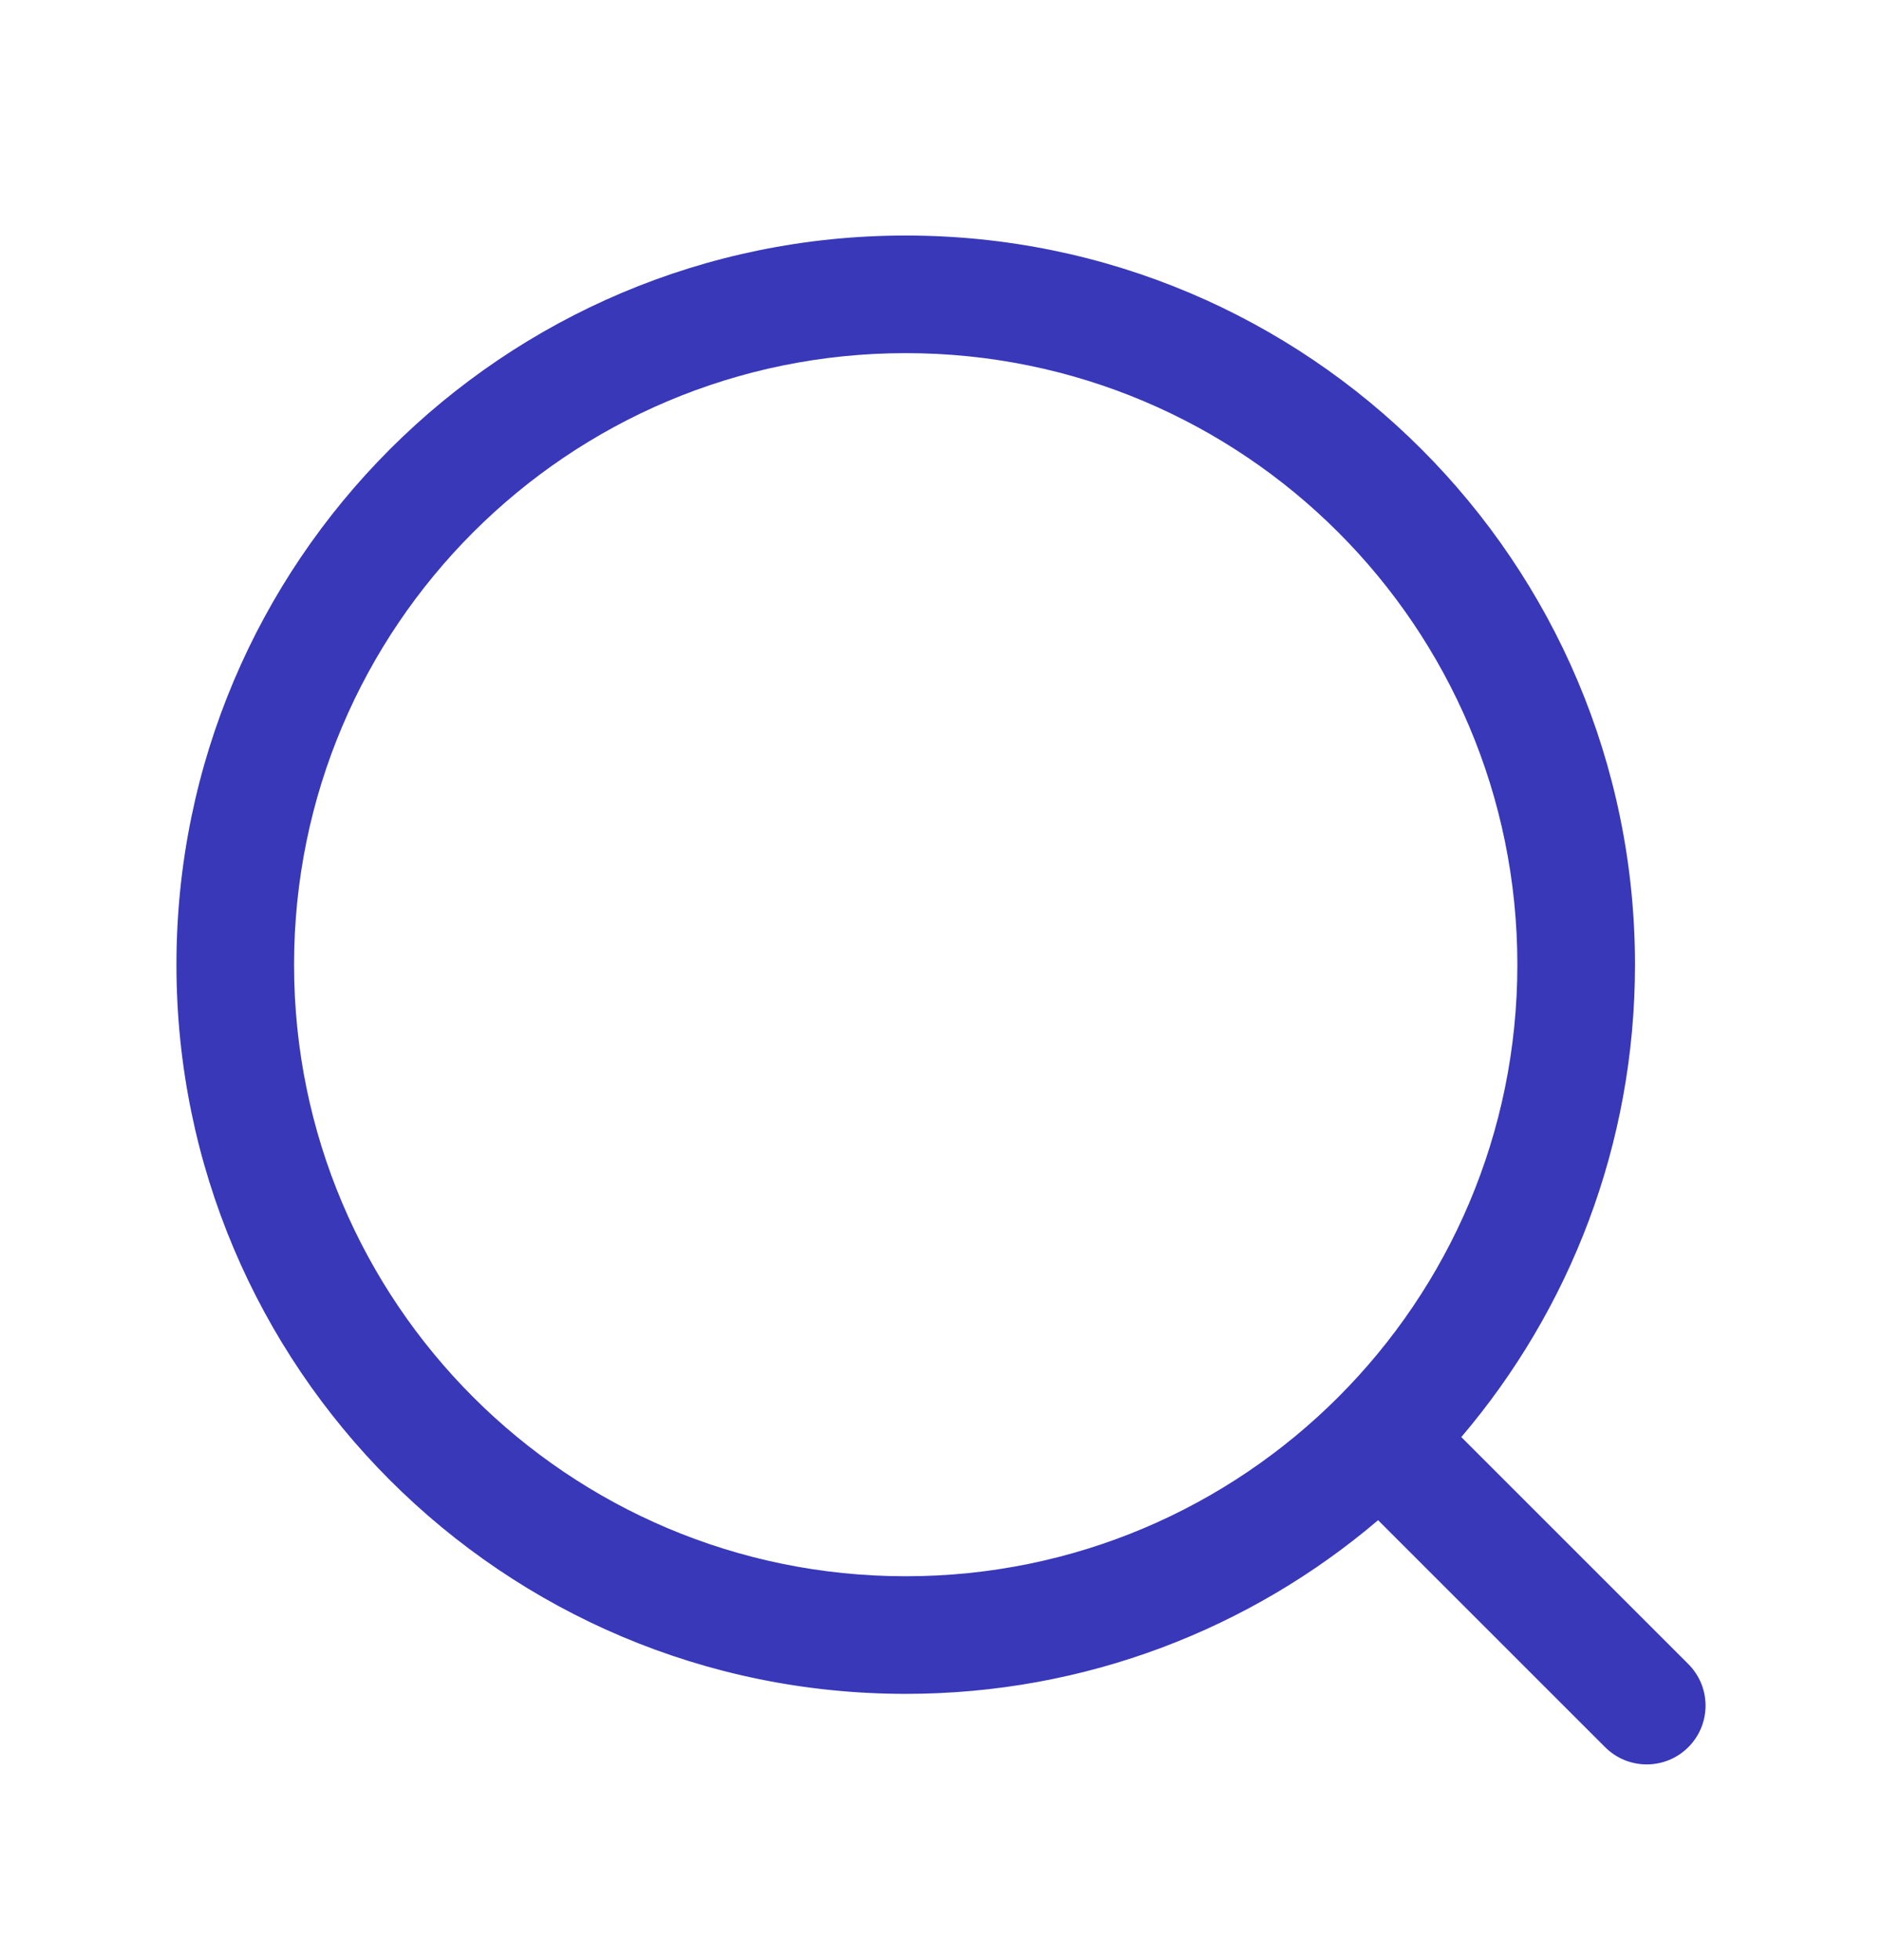 <svg width="24" height="25" viewBox="0 0 24 25" fill="none" xmlns="http://www.w3.org/2000/svg">
  <path
    d="M3.75 12.304C3.75 7.996 7.242 4.504 11.55 4.504C15.858 4.504 19.35 7.996 19.35 12.304C19.35 16.612 15.858 20.104 11.55 20.104C7.242 20.104 3.75 16.612 3.75 12.304ZM11.55 3.004C6.414 3.004 2.25 7.168 2.25 12.304C2.25 17.44 6.414 21.604 11.55 21.604C13.848 21.604 15.951 20.77 17.574 19.389L20.469 22.284C20.762 22.577 21.237 22.577 21.53 22.284C21.823 21.991 21.823 21.517 21.53 21.224L18.635 18.329C20.016 16.706 20.85 14.602 20.85 12.304C20.85 7.168 16.686 3.004 11.55 3.004Z"
    fill="#3838b9" style="fill:#3838b9;fill:#3838b9;fill-opacity:1;" />
</svg>
